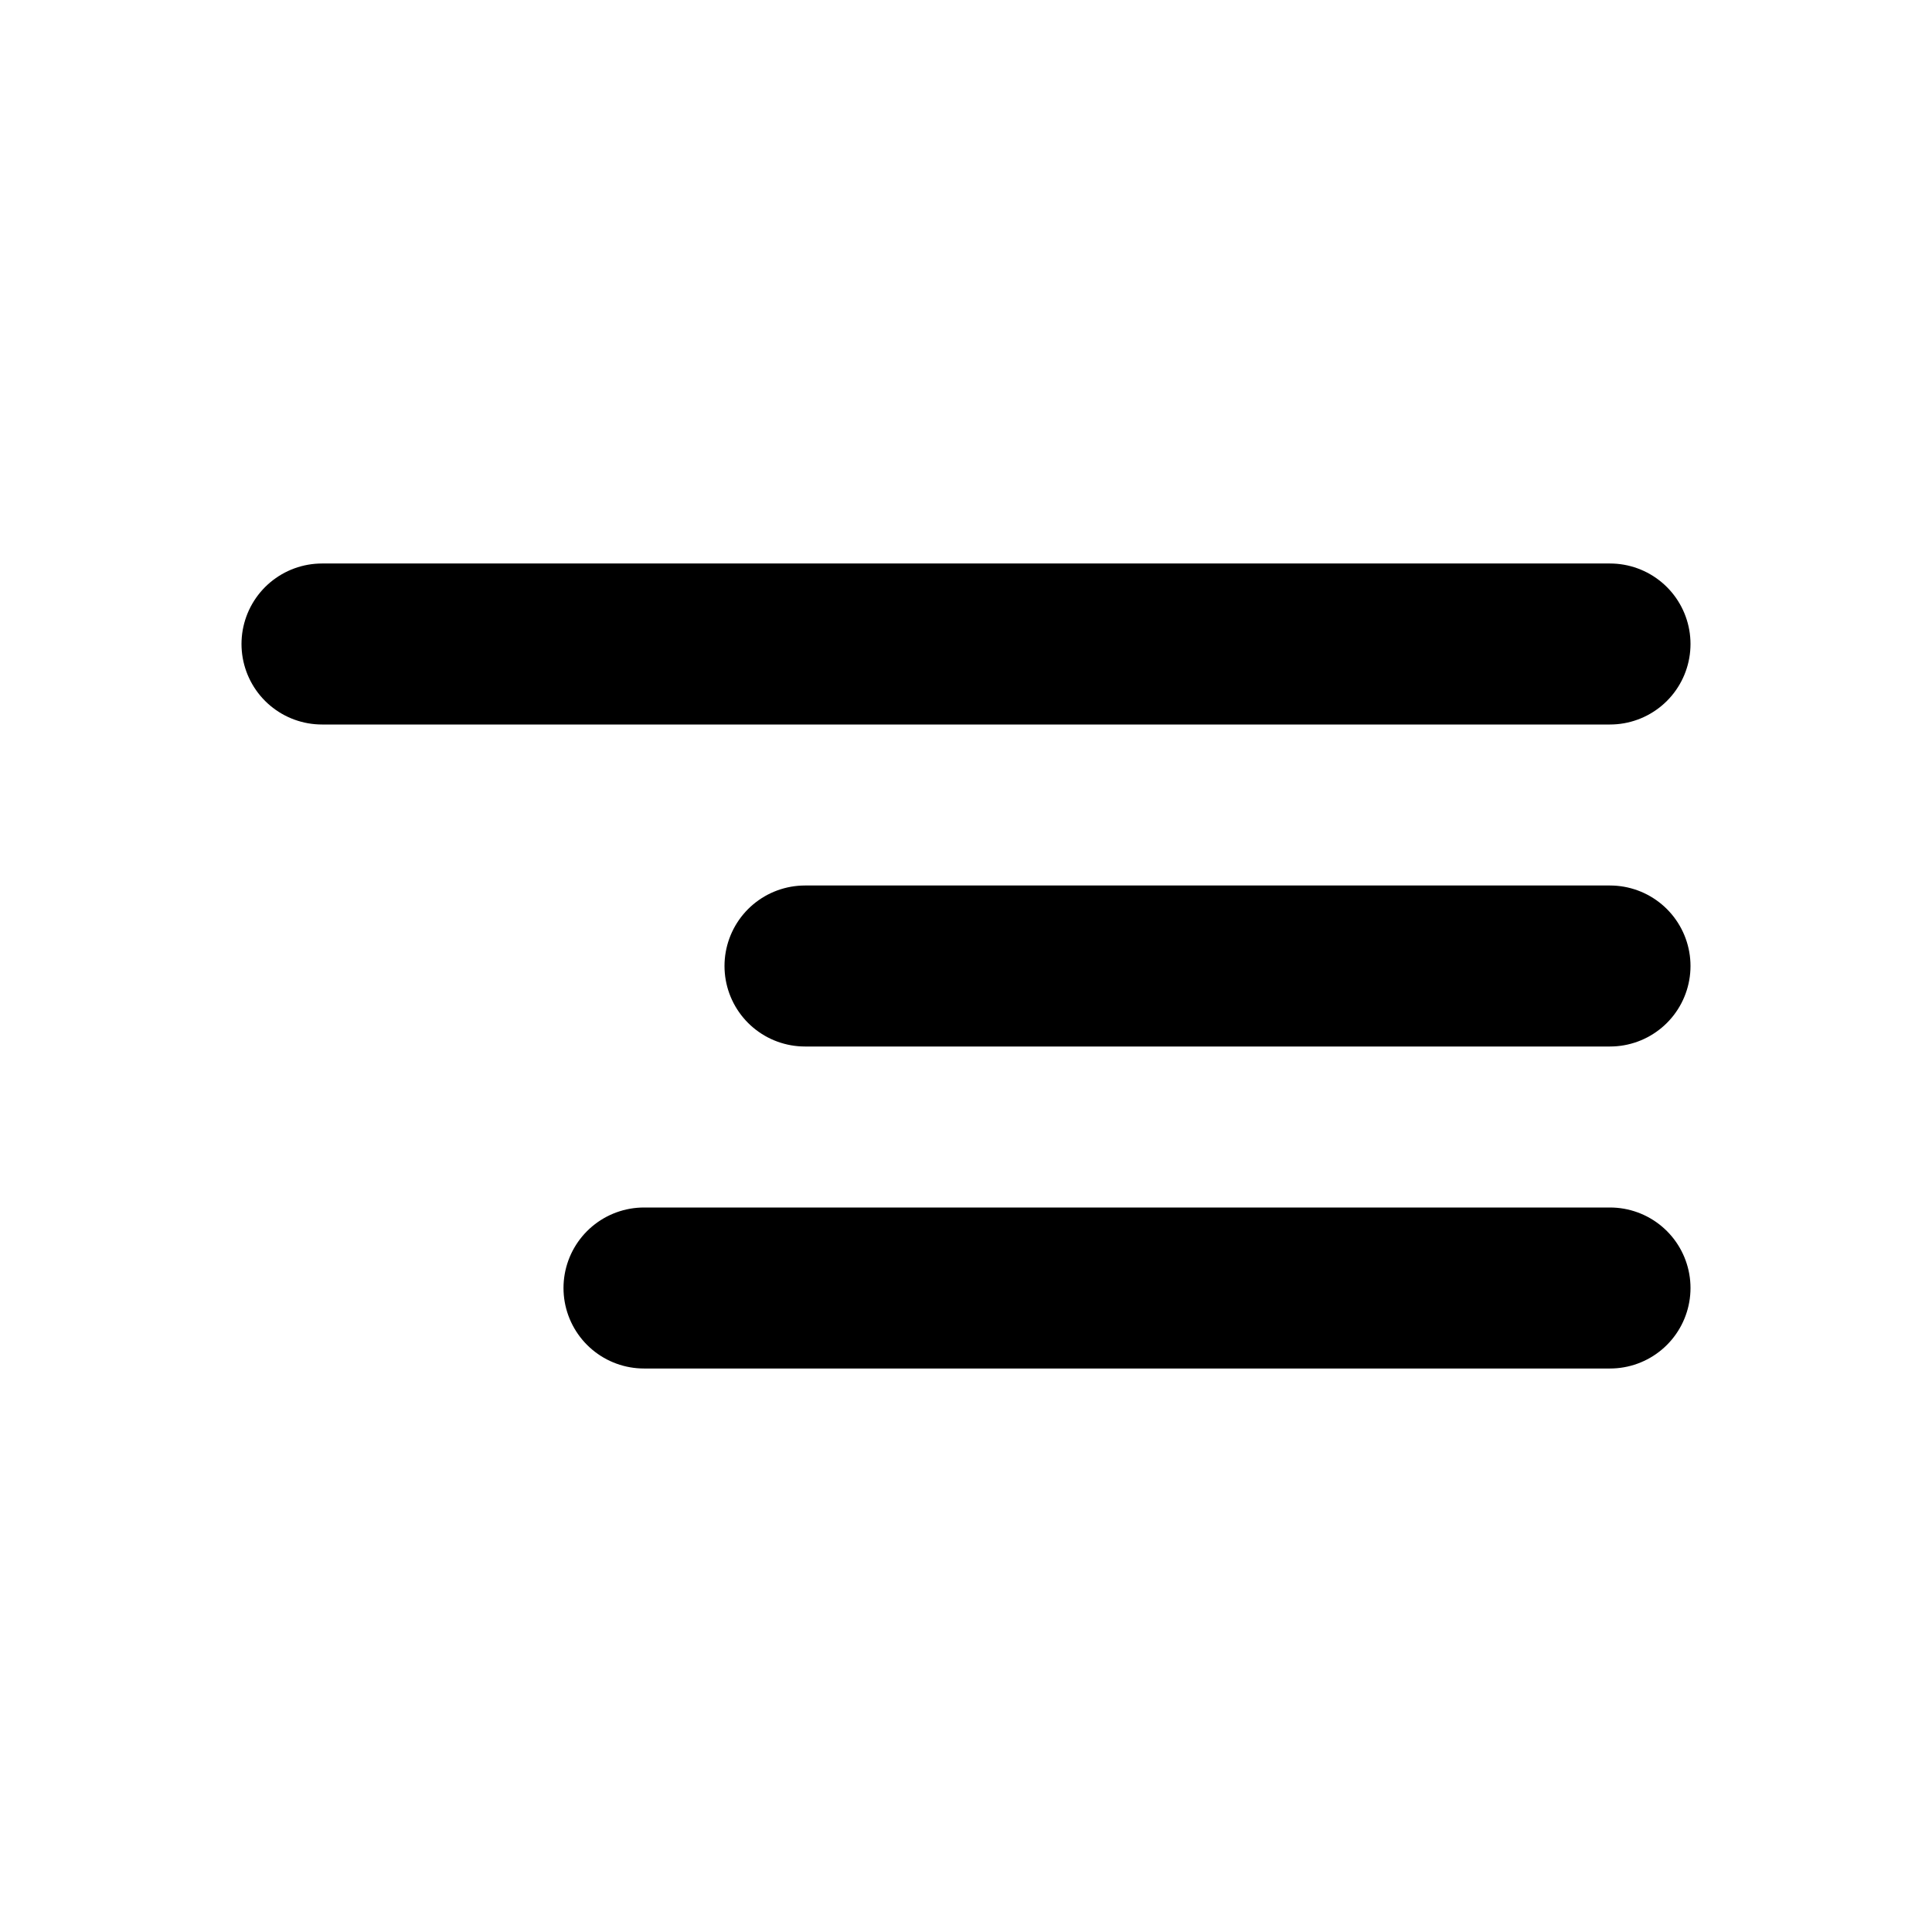 <svg aria-hidden="true" focusable="false" role="img" viewBox="0 0 24 24" class="" fill="none" stroke-width="2" stroke="currentColor" stroke-linecap="round" stroke-linejoin="round"><g stroke="currentColor" fill="none" stroke-linecap="round" stroke-linejoin="round"><path stroke="none" d="M0 0h24v24H0z" fill="none"></path><line x1="4" y1="8" x2="20" y2="8"></line><line x1="10" y1="12" x2="20" y2="12"></line><line x1="8" y1="16" x2="20" y2="16"></line></g></svg>